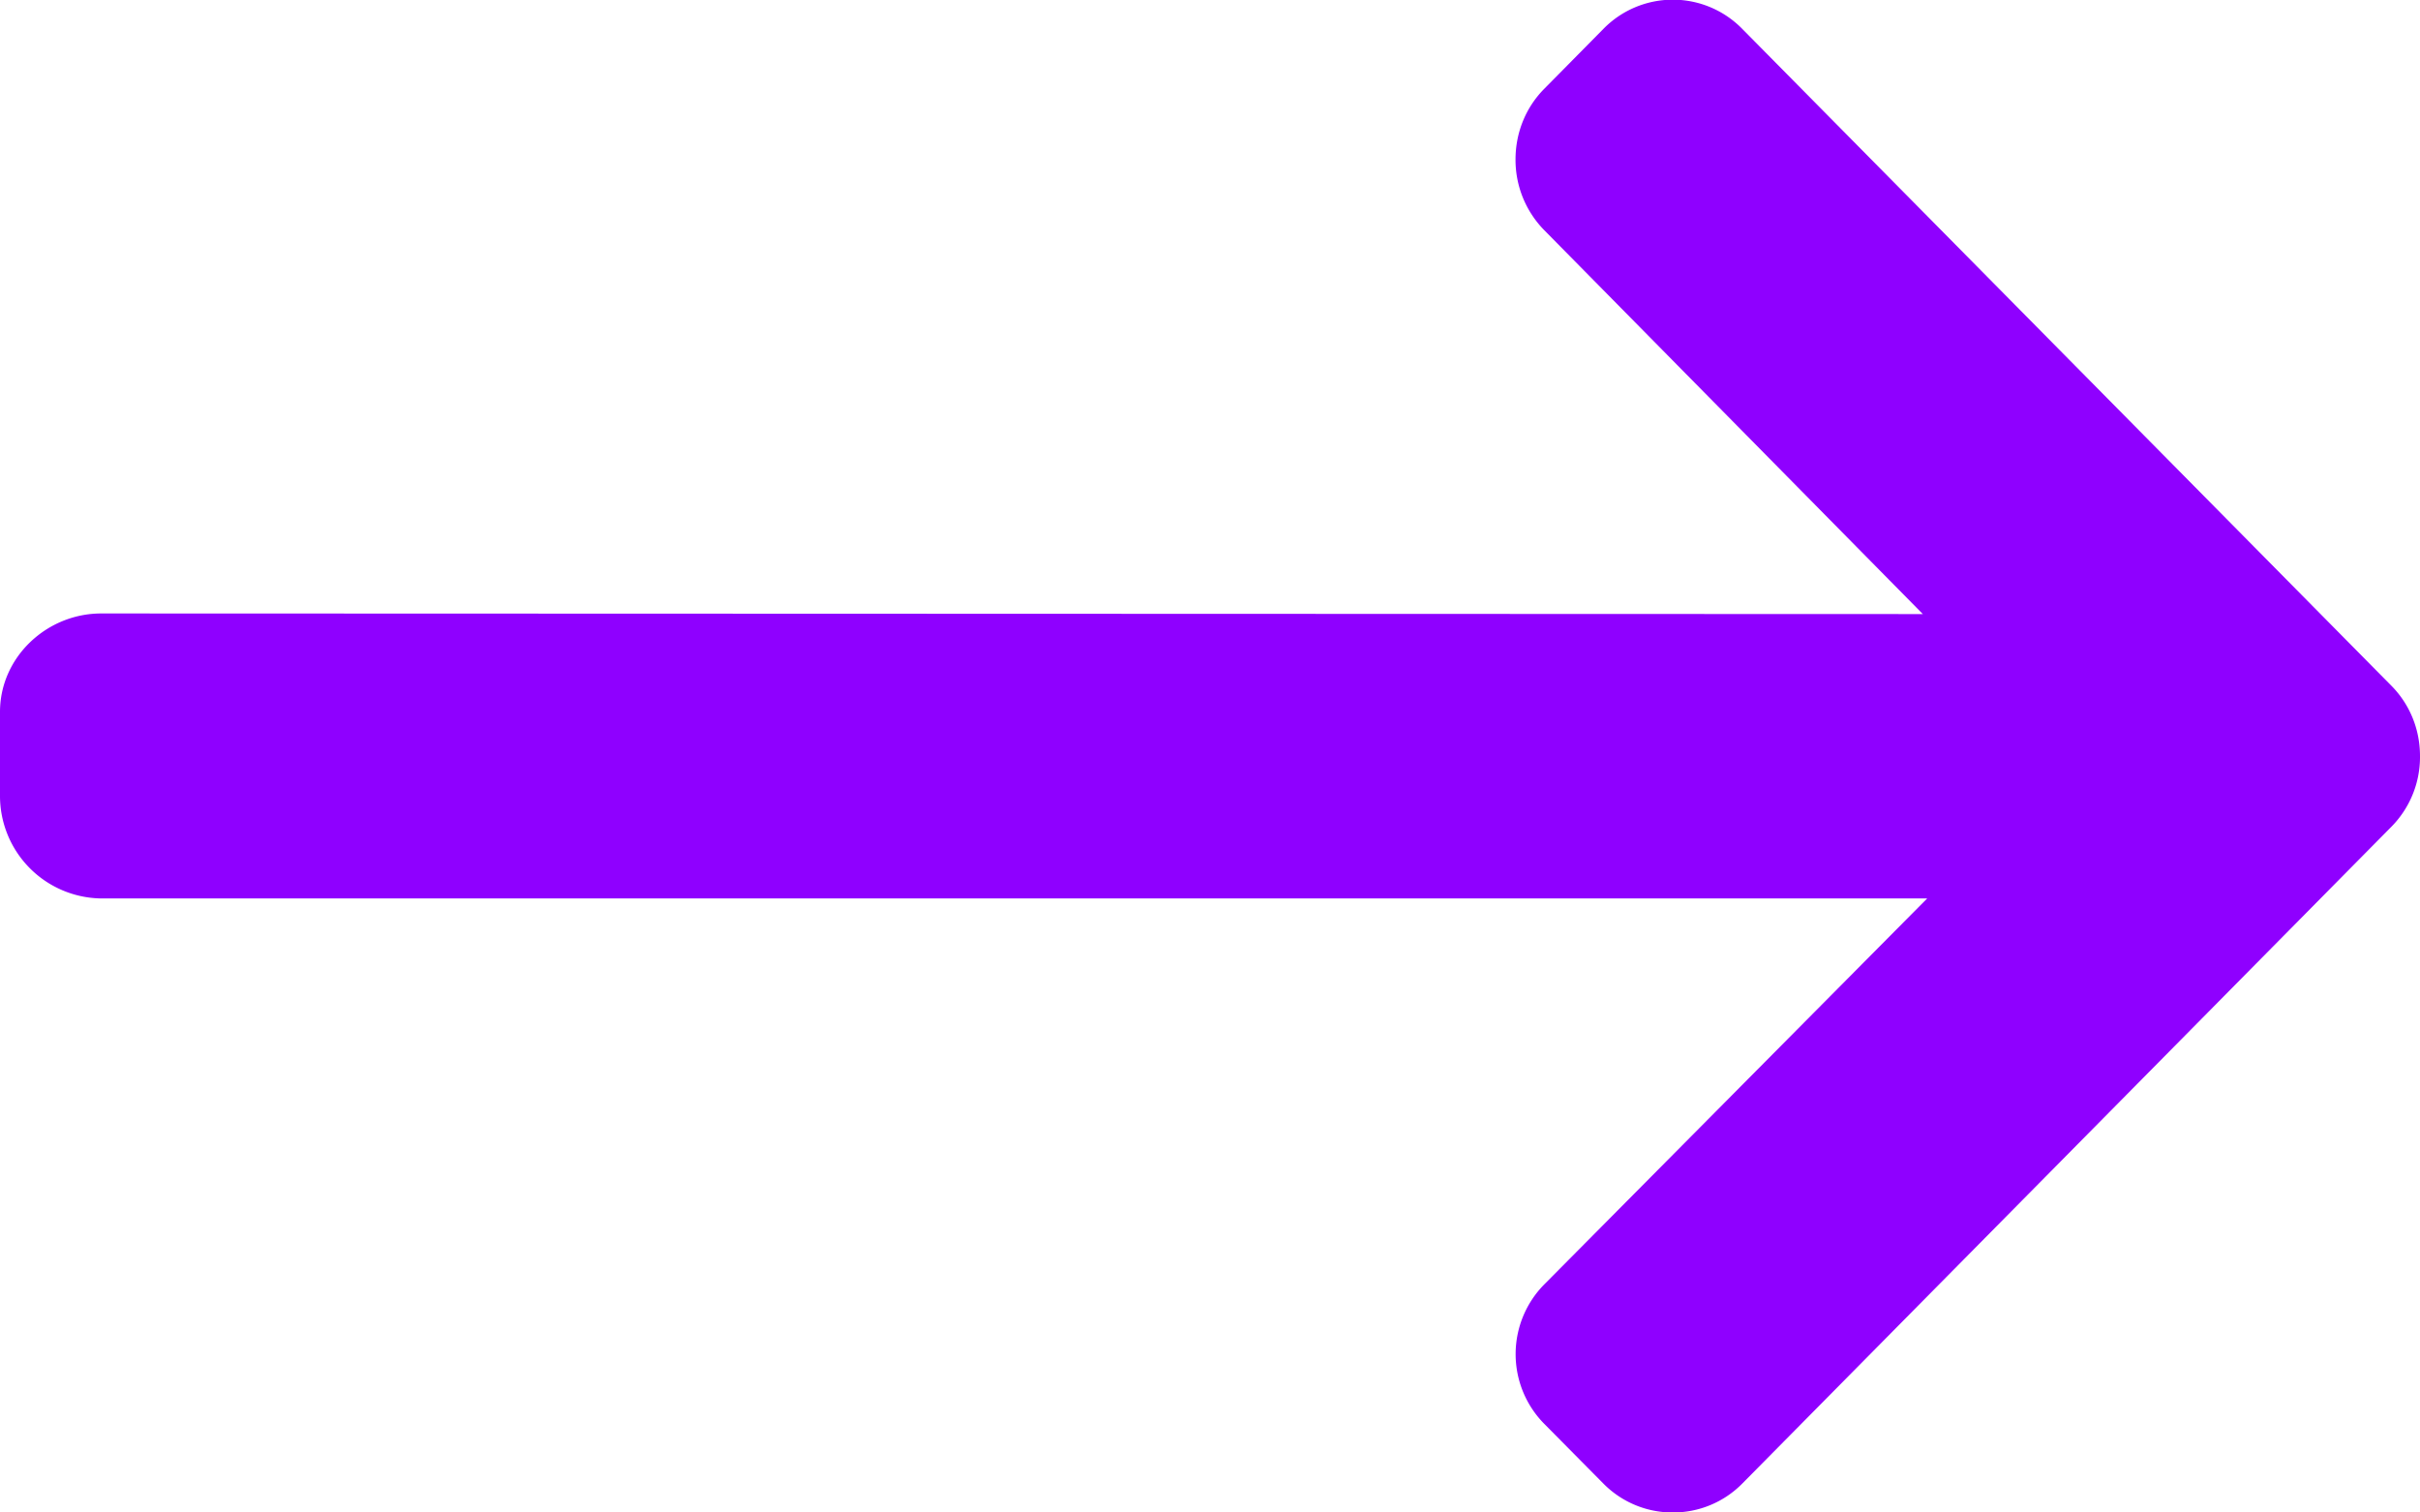 <svg xmlns="http://www.w3.org/2000/svg" width="16" height="10" viewBox="0 0 16 10">
    <path fill="#8F00FF" fill-rule="nonzero" d="M.669 4.056l12.044.004-2.503-2.538a.663.663 0 0 1-.19-.468c0-.176.067-.343.19-.467l.39-.395a.642.642 0 0 1 .92 0l4.29 4.341c.123.124.19.29.19.466a.656.656 0 0 1-.19.468l-4.29 4.341a.642.642 0 0 1-.46.192.642.642 0 0 1-.46-.192l-.39-.394a.656.656 0 0 1 0-.922l2.532-2.552H.66A.678.678 0 0 1 0 5.264v-.557c0-.363.31-.651.669-.651z"/>
</svg>
